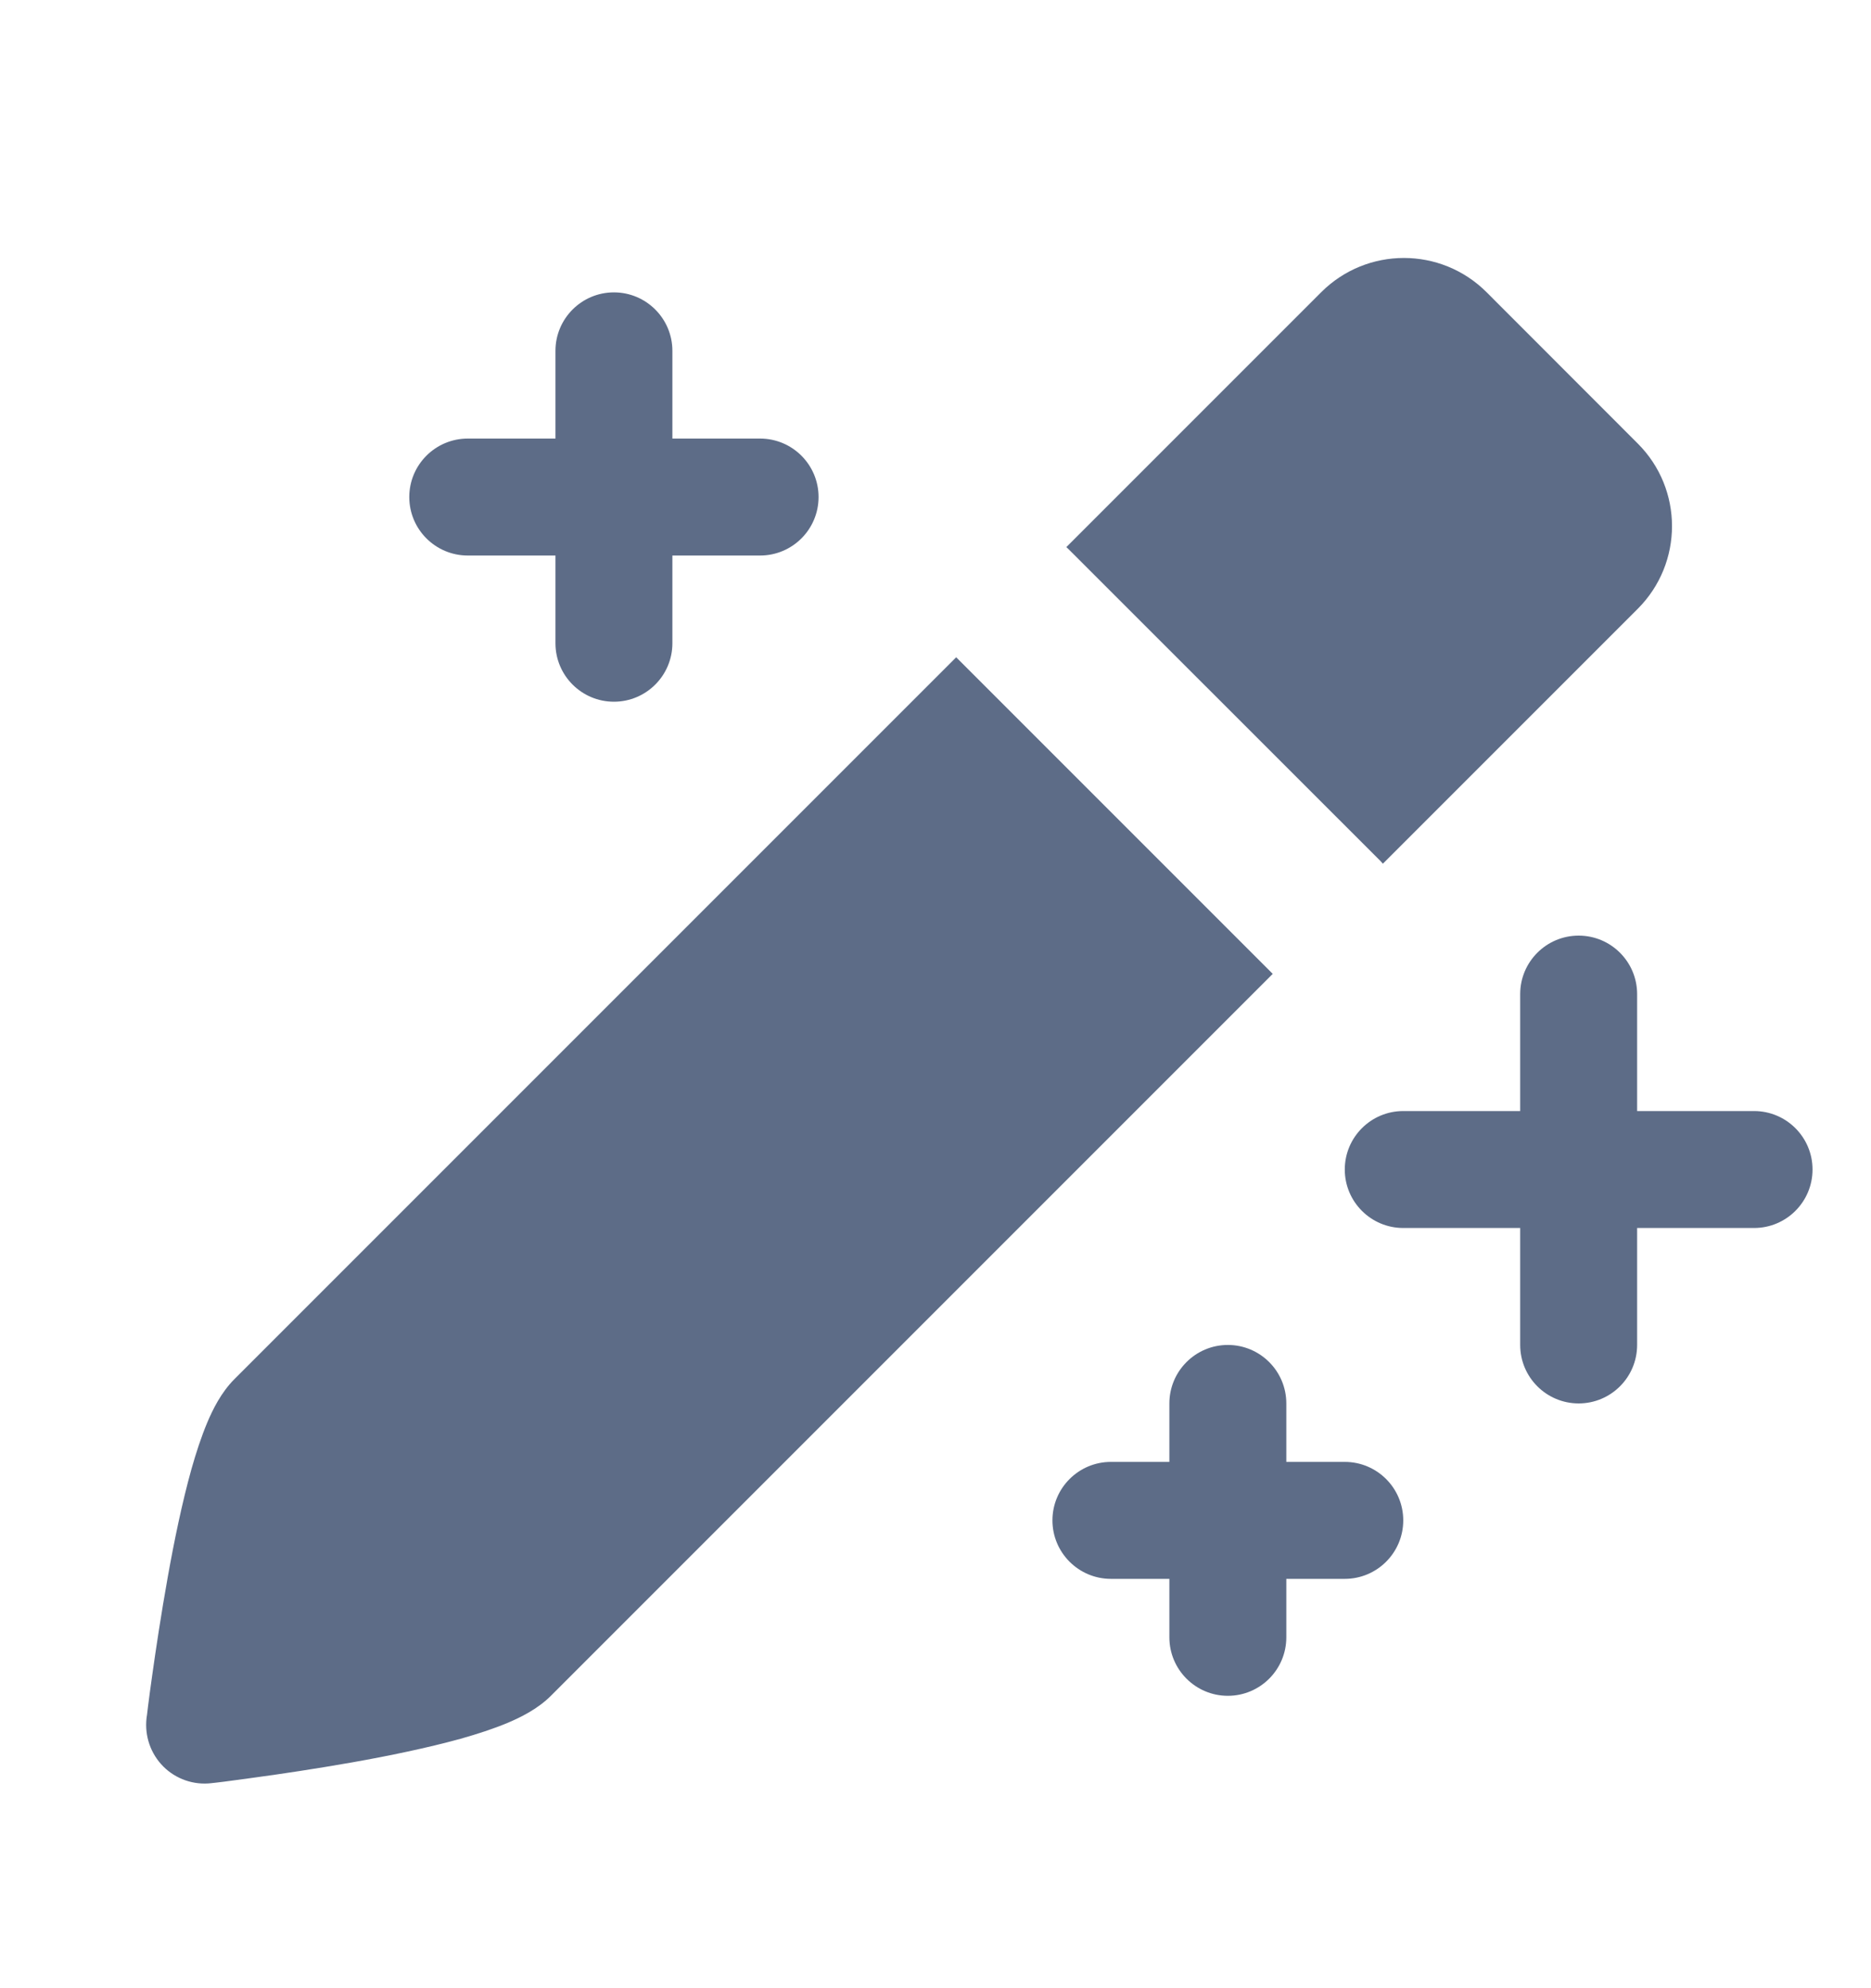 <svg width="16" height="17" viewBox="0 0 16 17" fill="none" xmlns="http://www.w3.org/2000/svg">
<path fill-rule="evenodd" clip-rule="evenodd" d="M13.5 8C13.776 8 14 8.224 14 8.5V11.5C14 11.776 13.776 12 13.5 12C13.224 12 13 11.776 13 11.5V8.5C13 8.224 13.224 8 13.5 8Z" fill="#5D6C87"/>
<path fill-rule="evenodd" clip-rule="evenodd" d="M11.5 10C11.5 9.724 11.724 9.5 12 9.5H15C15.276 9.5 15.5 9.724 15.5 10C15.5 10.276 15.276 10.5 15 10.5H12C11.724 10.5 11.5 10.276 11.5 10Z" fill="#5D6C87"/>
<path fill-rule="evenodd" clip-rule="evenodd" d="M5.25 2.5C5.526 2.5 5.75 2.724 5.75 3V5.5C5.75 5.776 5.526 6 5.25 6C4.974 6 4.75 5.776 4.75 5.5V3C4.75 2.724 4.974 2.5 5.25 2.5Z" fill="#5D6C87"/>
<path fill-rule="evenodd" clip-rule="evenodd" d="M3.5 4.25C3.5 3.974 3.724 3.75 4 3.75H6.5C6.776 3.75 7 3.974 7 4.25C7 4.526 6.776 4.75 6.5 4.75H4C3.724 4.75 3.5 4.526 3.5 4.25Z" fill="#5D6C87"/>
<path fill-rule="evenodd" clip-rule="evenodd" d="M10.5 11.5C10.776 11.5 11 11.724 11 12V14C11 14.276 10.776 14.5 10.5 14.5C10.224 14.5 10 14.276 10 14V12C10 11.724 10.224 11.5 10.5 11.5Z" fill="#5D6C87"/>
<path fill-rule="evenodd" clip-rule="evenodd" d="M9 13C9 12.724 9.224 12.5 9.5 12.5H11.5C11.776 12.5 12 12.724 12 13C12 13.276 11.776 13.5 11.5 13.5H9.5C9.224 13.5 9 13.276 9 13Z" fill="#5D6C87"/>
<path fill-rule="evenodd" clip-rule="evenodd" d="M1.75 14.75C1.808 15.247 1.808 15.247 1.808 15.247L1.75 14.75ZM1.808 15.247C1.656 15.265 1.504 15.212 1.396 15.104C1.288 14.995 1.236 14.844 1.253 14.692L1.254 14.684L1.257 14.664L1.266 14.589C1.274 14.525 1.286 14.434 1.302 14.322C1.333 14.101 1.378 13.801 1.434 13.488C1.489 13.178 1.558 12.845 1.637 12.562C1.677 12.421 1.722 12.283 1.773 12.162C1.819 12.053 1.891 11.906 2.004 11.793L8.177 5.62C8.183 5.626 8.189 5.632 8.195 5.638L10.862 8.305C10.869 8.313 10.877 8.32 10.884 8.327L4.711 14.5C4.597 14.614 4.45 14.685 4.342 14.731C4.22 14.782 4.081 14.827 3.94 14.867C3.657 14.945 3.324 15.014 3.013 15.069C2.7 15.124 2.399 15.169 2.177 15.199C2.066 15.215 1.974 15.226 1.91 15.235L1.835 15.244L1.815 15.246L1.808 15.247ZM11.826 7.385L14.005 5.206C14.396 4.815 14.396 4.182 14.005 3.792L12.713 2.499C12.322 2.108 11.689 2.108 11.298 2.499L9.119 4.678C9.126 4.684 9.132 4.69 9.138 4.696L11.805 7.362C11.812 7.37 11.819 7.377 11.826 7.385Z" fill="#5D6C87"/>
</svg>
